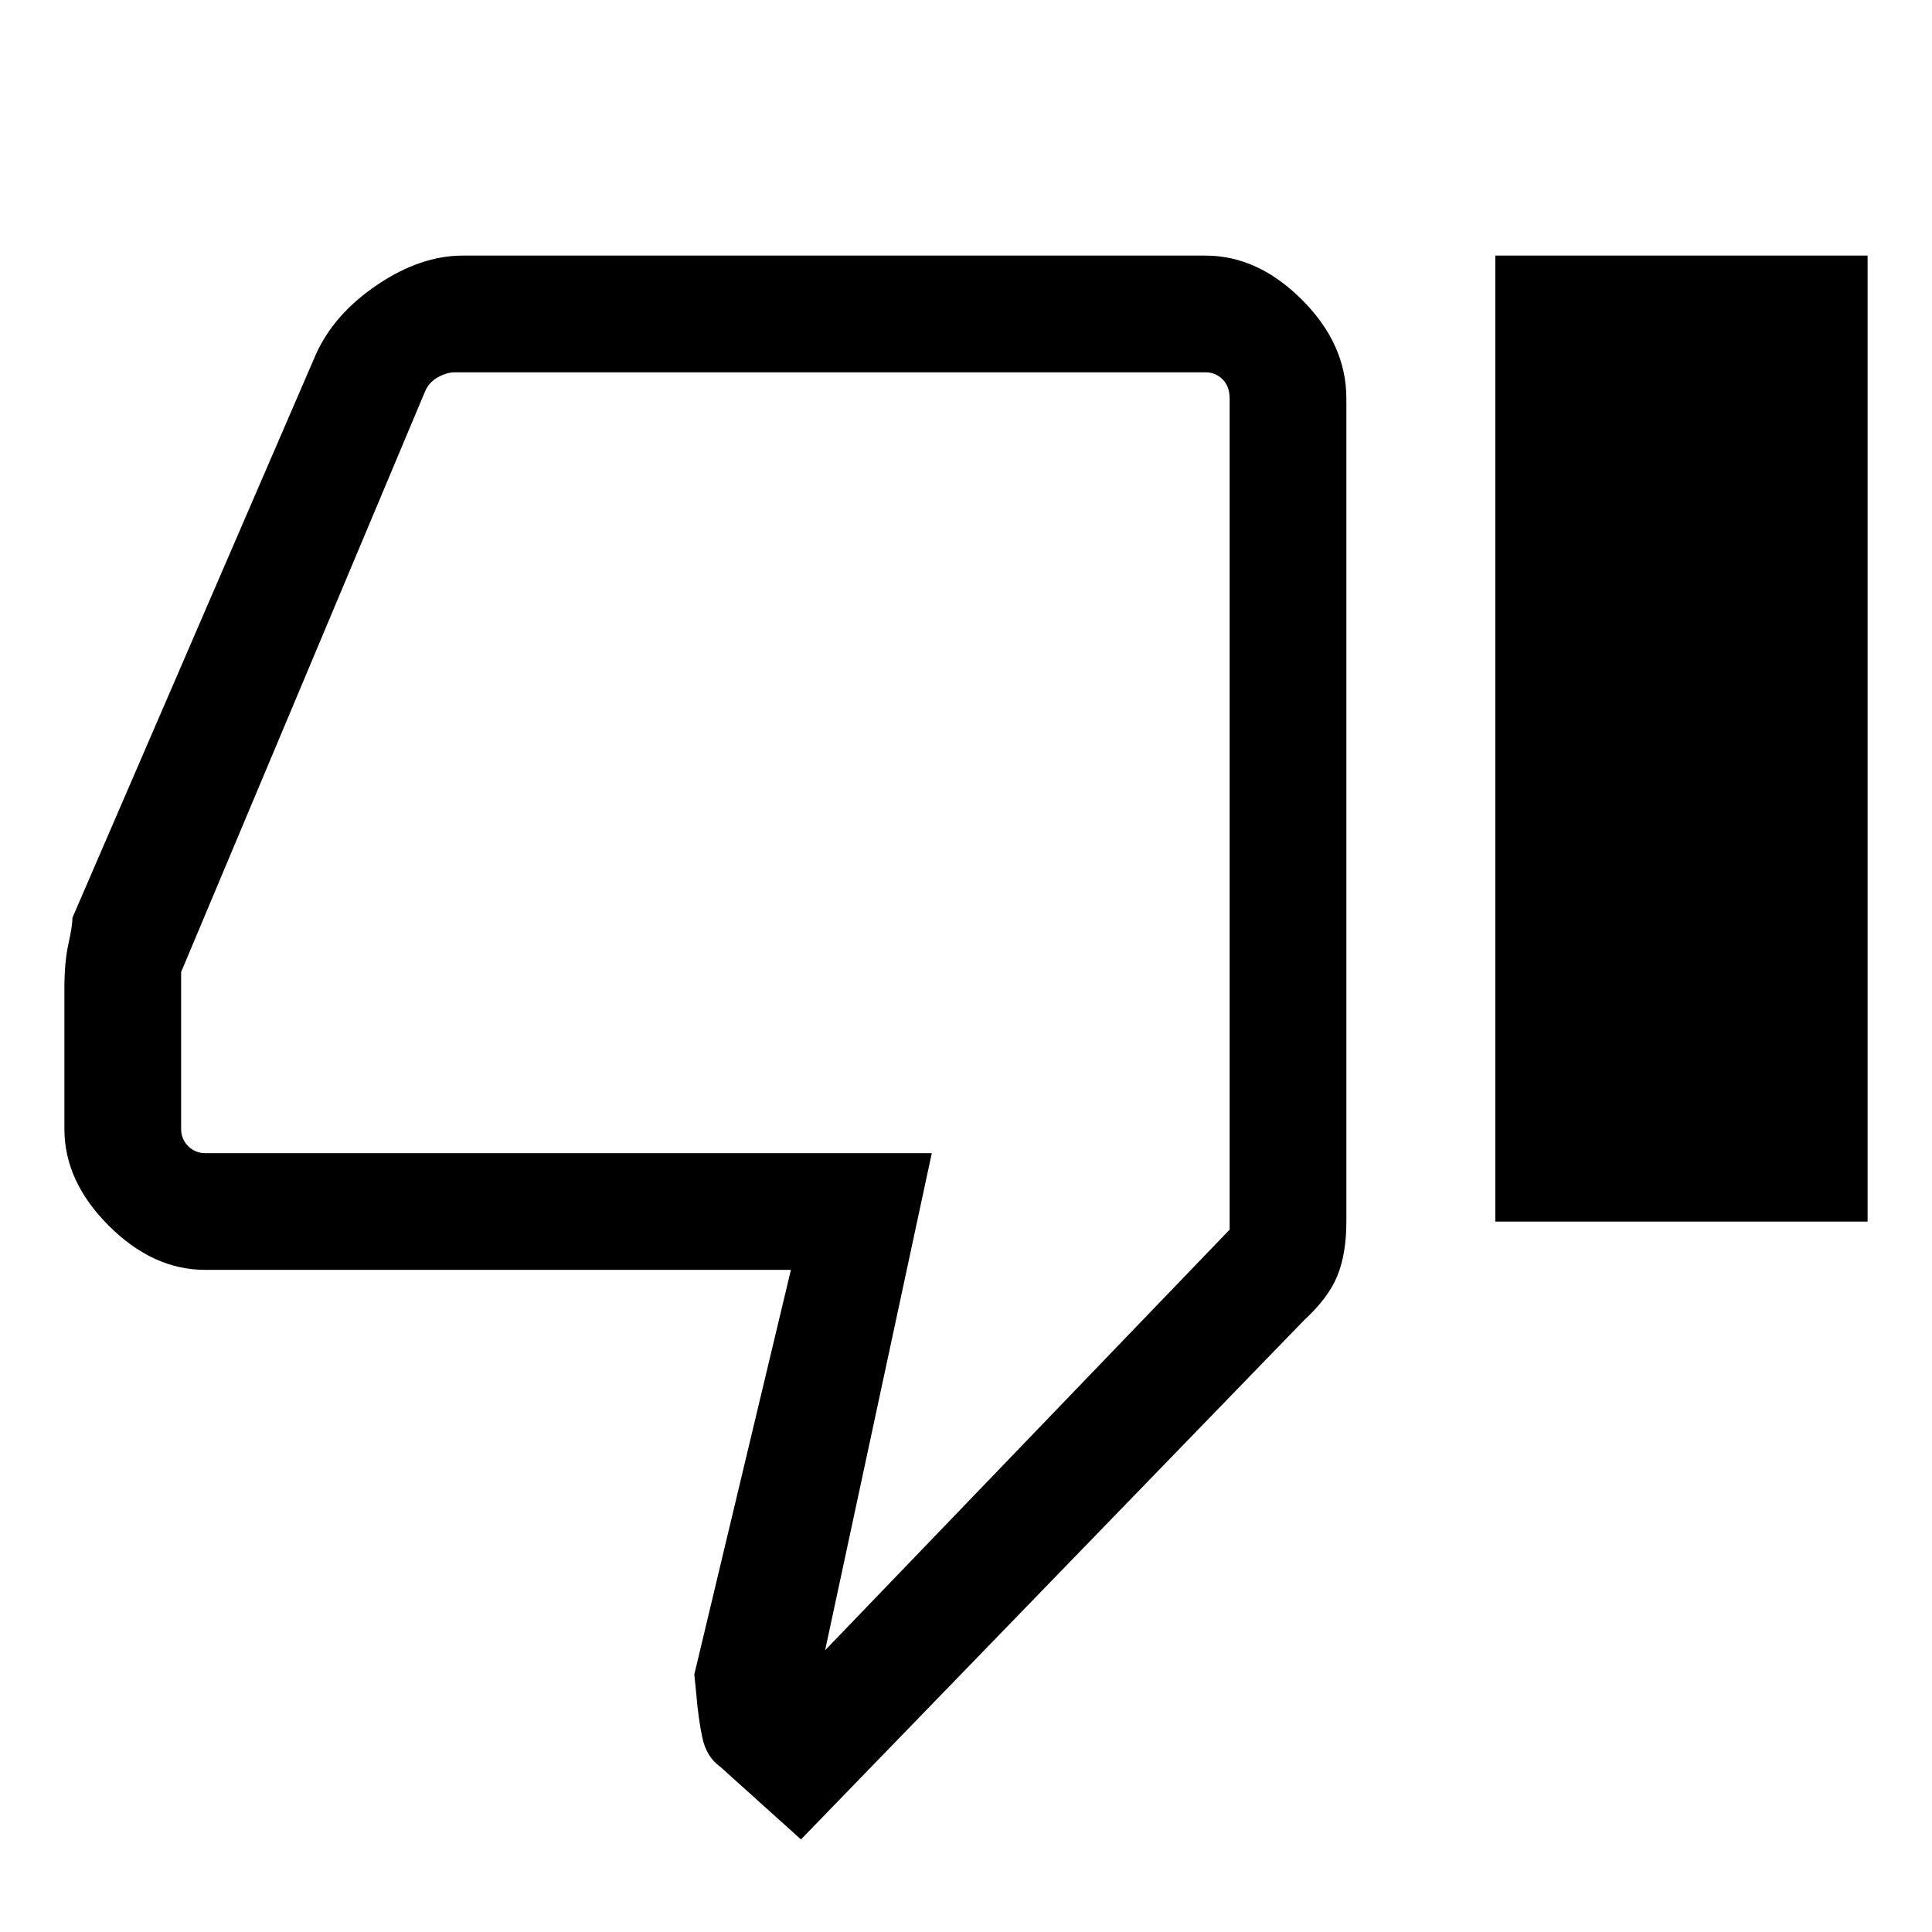 <svg xmlns="http://www.w3.org/2000/svg" height="48" width="48"><path d="M19.9 45.7 17.9 43.9Q17.55 43.65 17.45 43.175Q17.35 42.7 17.3 42.1L17.25 41.6L19.65 31.55H5.1Q3.8 31.55 2.7 30.45Q1.6 29.35 1.6 28.05V24.55Q1.6 23.9 1.7 23.45Q1.8 23 1.8 22.8L7.85 8.8Q8.3 7.8 9.375 7.075Q10.45 6.35 11.5 6.35H29.95Q31.25 6.35 32.35 7.45Q33.45 8.55 33.45 9.9V30.35Q33.45 31.15 33.225 31.7Q33 32.25 32.4 32.8ZM20.5 41 30.55 30.55V9.9Q30.55 9.6 30.375 9.425Q30.2 9.25 29.95 9.25H11.3Q11.1 9.25 10.875 9.375Q10.65 9.5 10.55 9.75L4.5 24.15V28.05Q4.5 28.3 4.675 28.475Q4.85 28.65 5.1 28.65H23.15ZM37.15 30.35H46.4V6.35H37.15ZM30.55 28.65Q30.55 28.65 30.55 28.475Q30.55 28.3 30.55 28.05V24.15V9.75Q30.55 9.5 30.55 9.375Q30.55 9.25 30.55 9.25Q30.55 9.25 30.55 9.425Q30.55 9.6 30.55 9.9V30.55Z"/></svg>